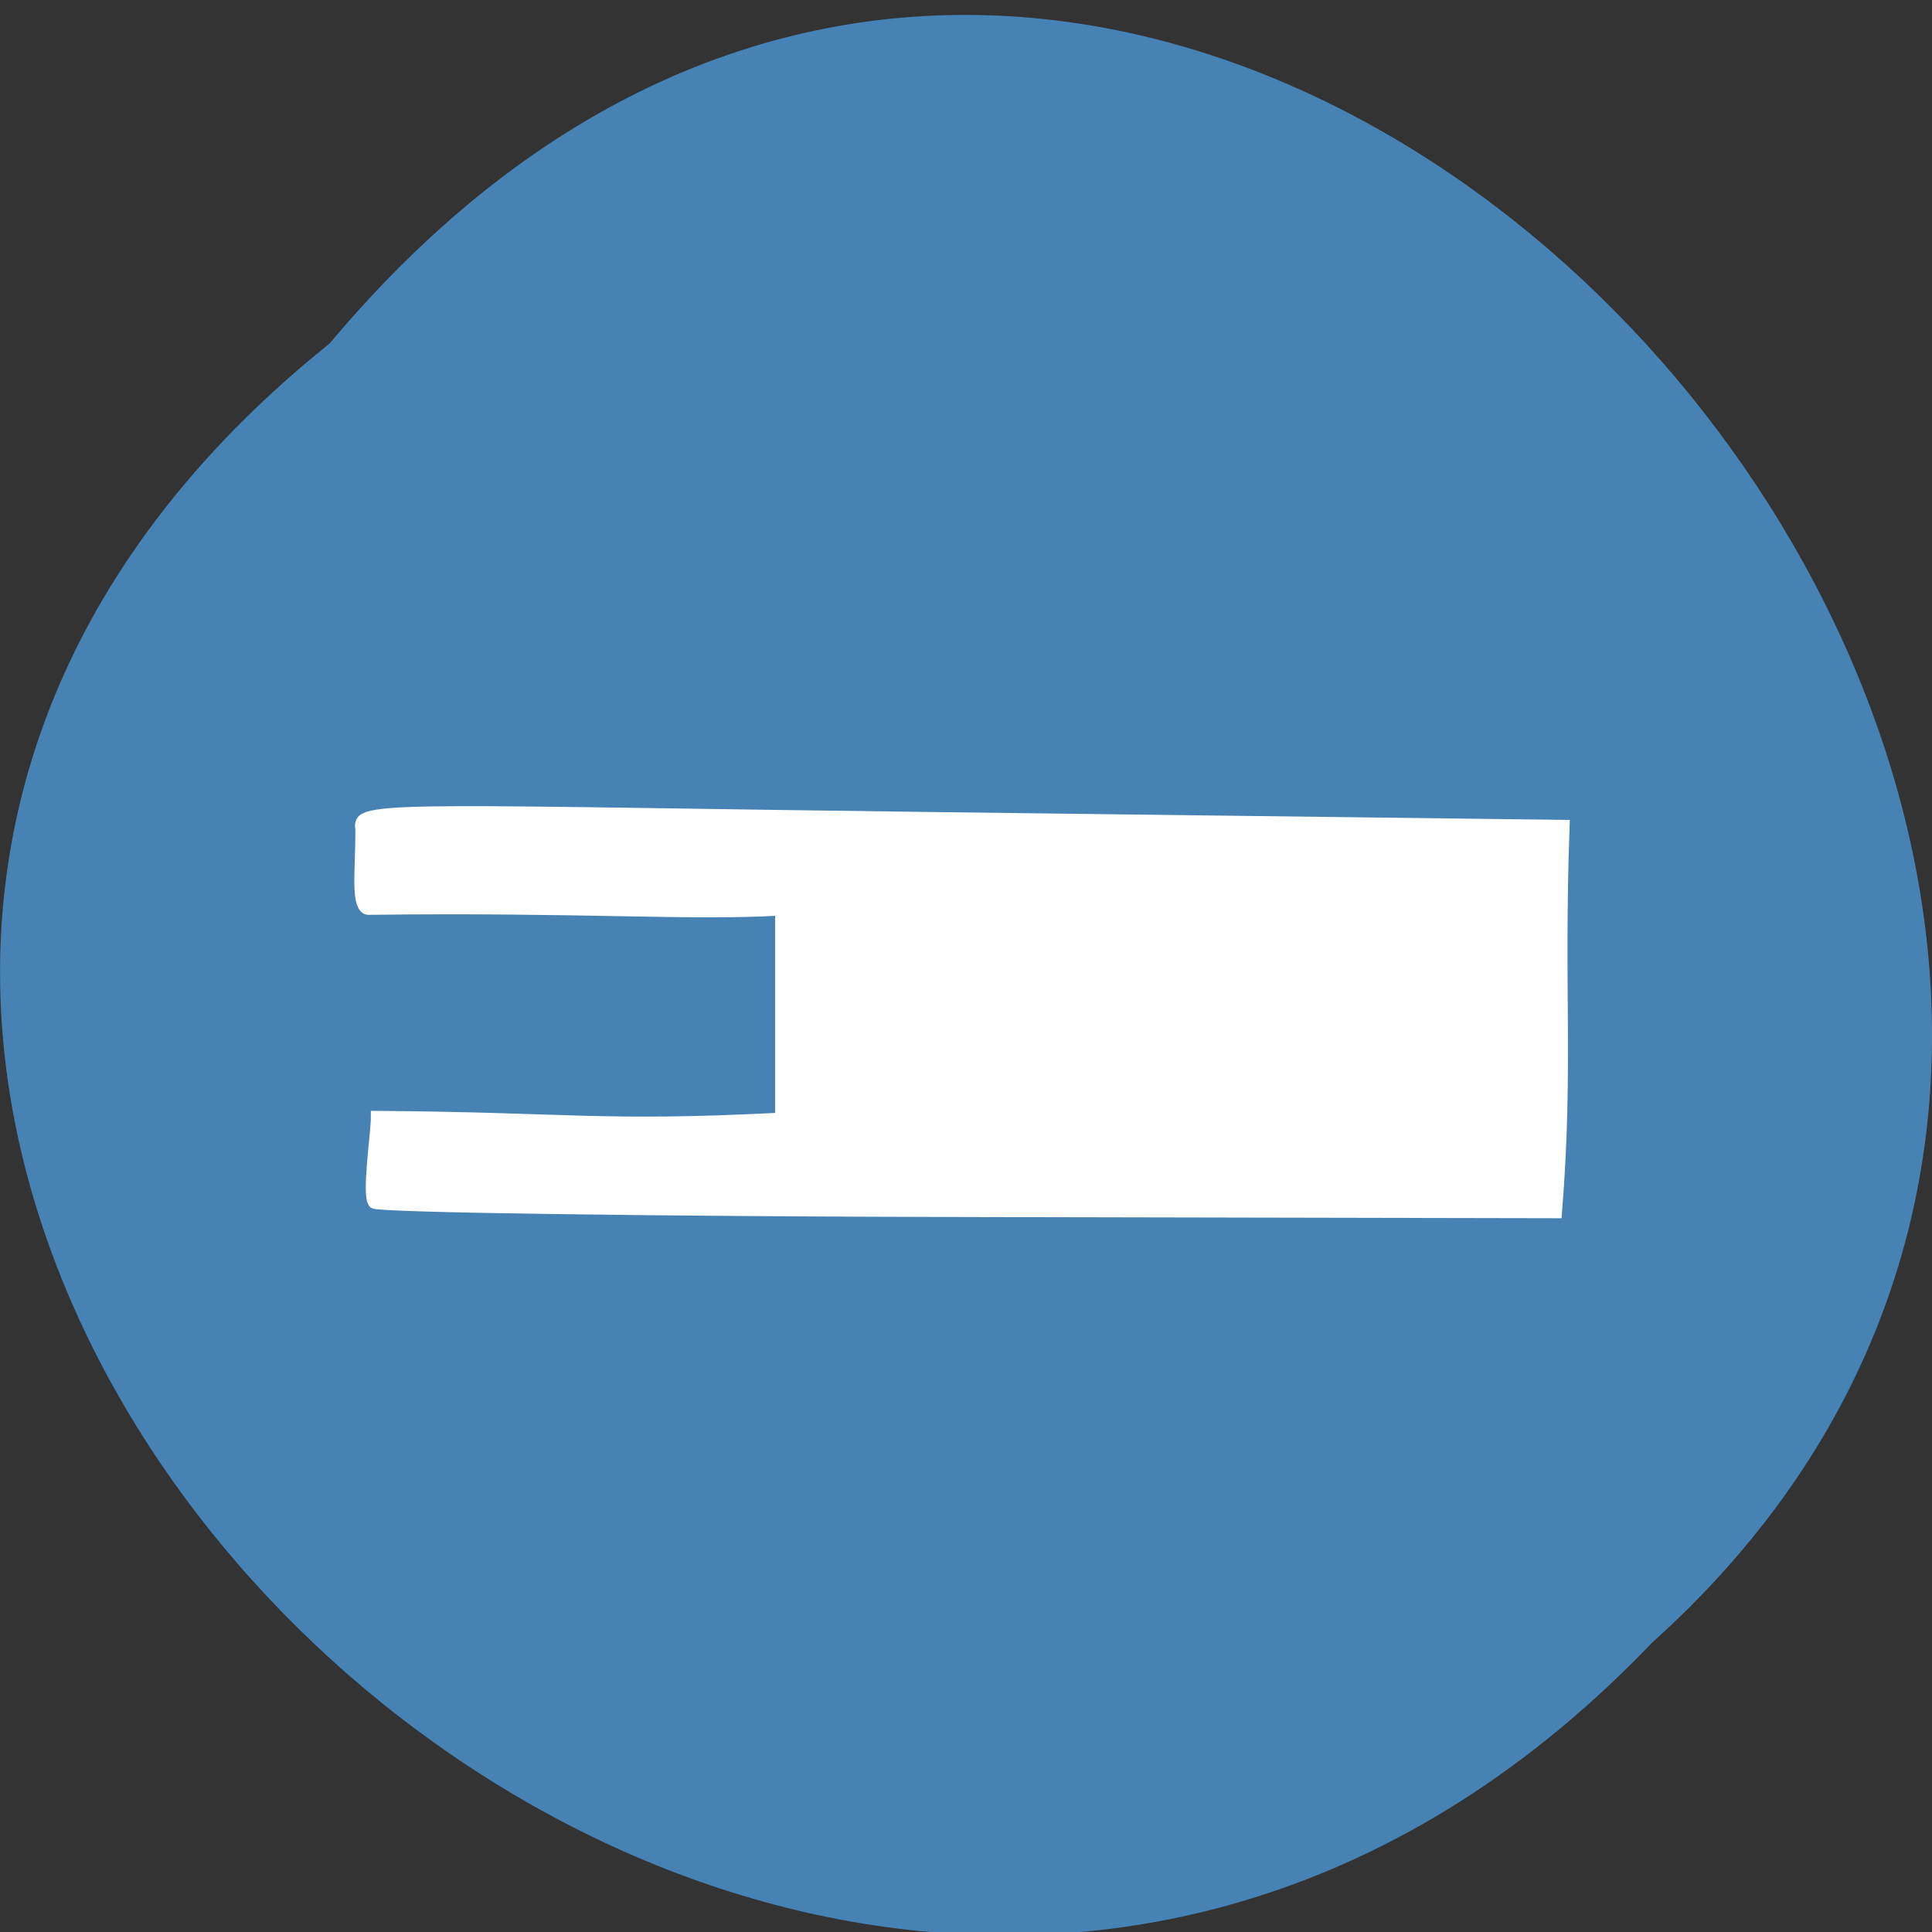 <svg xmlns="http://www.w3.org/2000/svg" xmlns:xlink="http://www.w3.org/1999/xlink" viewBox="0 0 256 256"><rect x="0" y="0" width="256" height="256" fill="#333333" stroke="none"/><defs><path d="m 245.46 129.52 l -97.89 -96.9 c -5.556 -5.502 -16.222 -11.873 -23.7 -14.16 l -39.518 -12.08 c -7.479 -2.286 -18.1 0.391 -23.599 5.948 l -13.441 13.578 c -5.5 5.559 -14.502 14.653 -20 20.21 l -13.44 13.579 c -5.5 5.558 -8.07 16.206 -5.706 23.658 l 12.483 39.39 c 2.363 7.456 8.843 18.06 14.399 23.556 l 97.89 96.9 c 5.558 5.502 14.605 5.455 20.1 -0.101 l 36.26 -36.63 c 5.504 -5.559 14.503 -14.651 20 -20.21 l 36.26 -36.629 c 5.502 -5.56 5.455 -14.606 -0.101 -20.11 z m -178.09 -50.74 c -7.198 0 -13.03 -5.835 -13.03 -13.03 0 -7.197 5.835 -13.03 13.03 -13.03 7.197 0 13.03 5.835 13.03 13.03 -0.001 7.198 -5.836 13.03 -13.03 13.03 z" id="0"/><use id="1" xlink:href="#0"/><clipPath id="2"><use xlink:href="#0"/></clipPath><clipPath clip-path="url(#2)"><use xlink:href="#1"/></clipPath><clipPath clip-path="url(#2)"><use xlink:href="#1"/></clipPath></defs><g fill="#4682b4" color="#000"><path d="M 212.32,840.15 C 342.21,945 152.05,1134.27 37.11,1013.36 -78.08,909.3 101.7,707.34 212.32,840.15 z" transform="matrix(-1 0 0 0.994 256.01 -789.61)"/></g><path d="m 49.44 143.74 c -0.888 -0.367 0.355 -6.221 0.355 -7.529 25.602 0.126 29.921 0.992 53.57 0.166 0 -6.385 0 -12.769 0 -19.15 -11.905 0.482 -26.374 -0.308 -54.54 -0.067 -1.844 0.016 -1.041 -3.168 -1.085 -7.207 -0.857 -1.911 9.54 -1.349 77.65 -0.773 l 81.932 0.693 c -0.777 14.753 0.512 21.926 -0.99 34.747 l -77.64 -0.105 c -42.701 -0.058 -78.36 -0.405 -79.25 -0.773 z" fill="#fff" stroke="#fff" stroke-width="1.308" transform="matrix(1 0 0 1.464 0 -51.26)"/></svg>